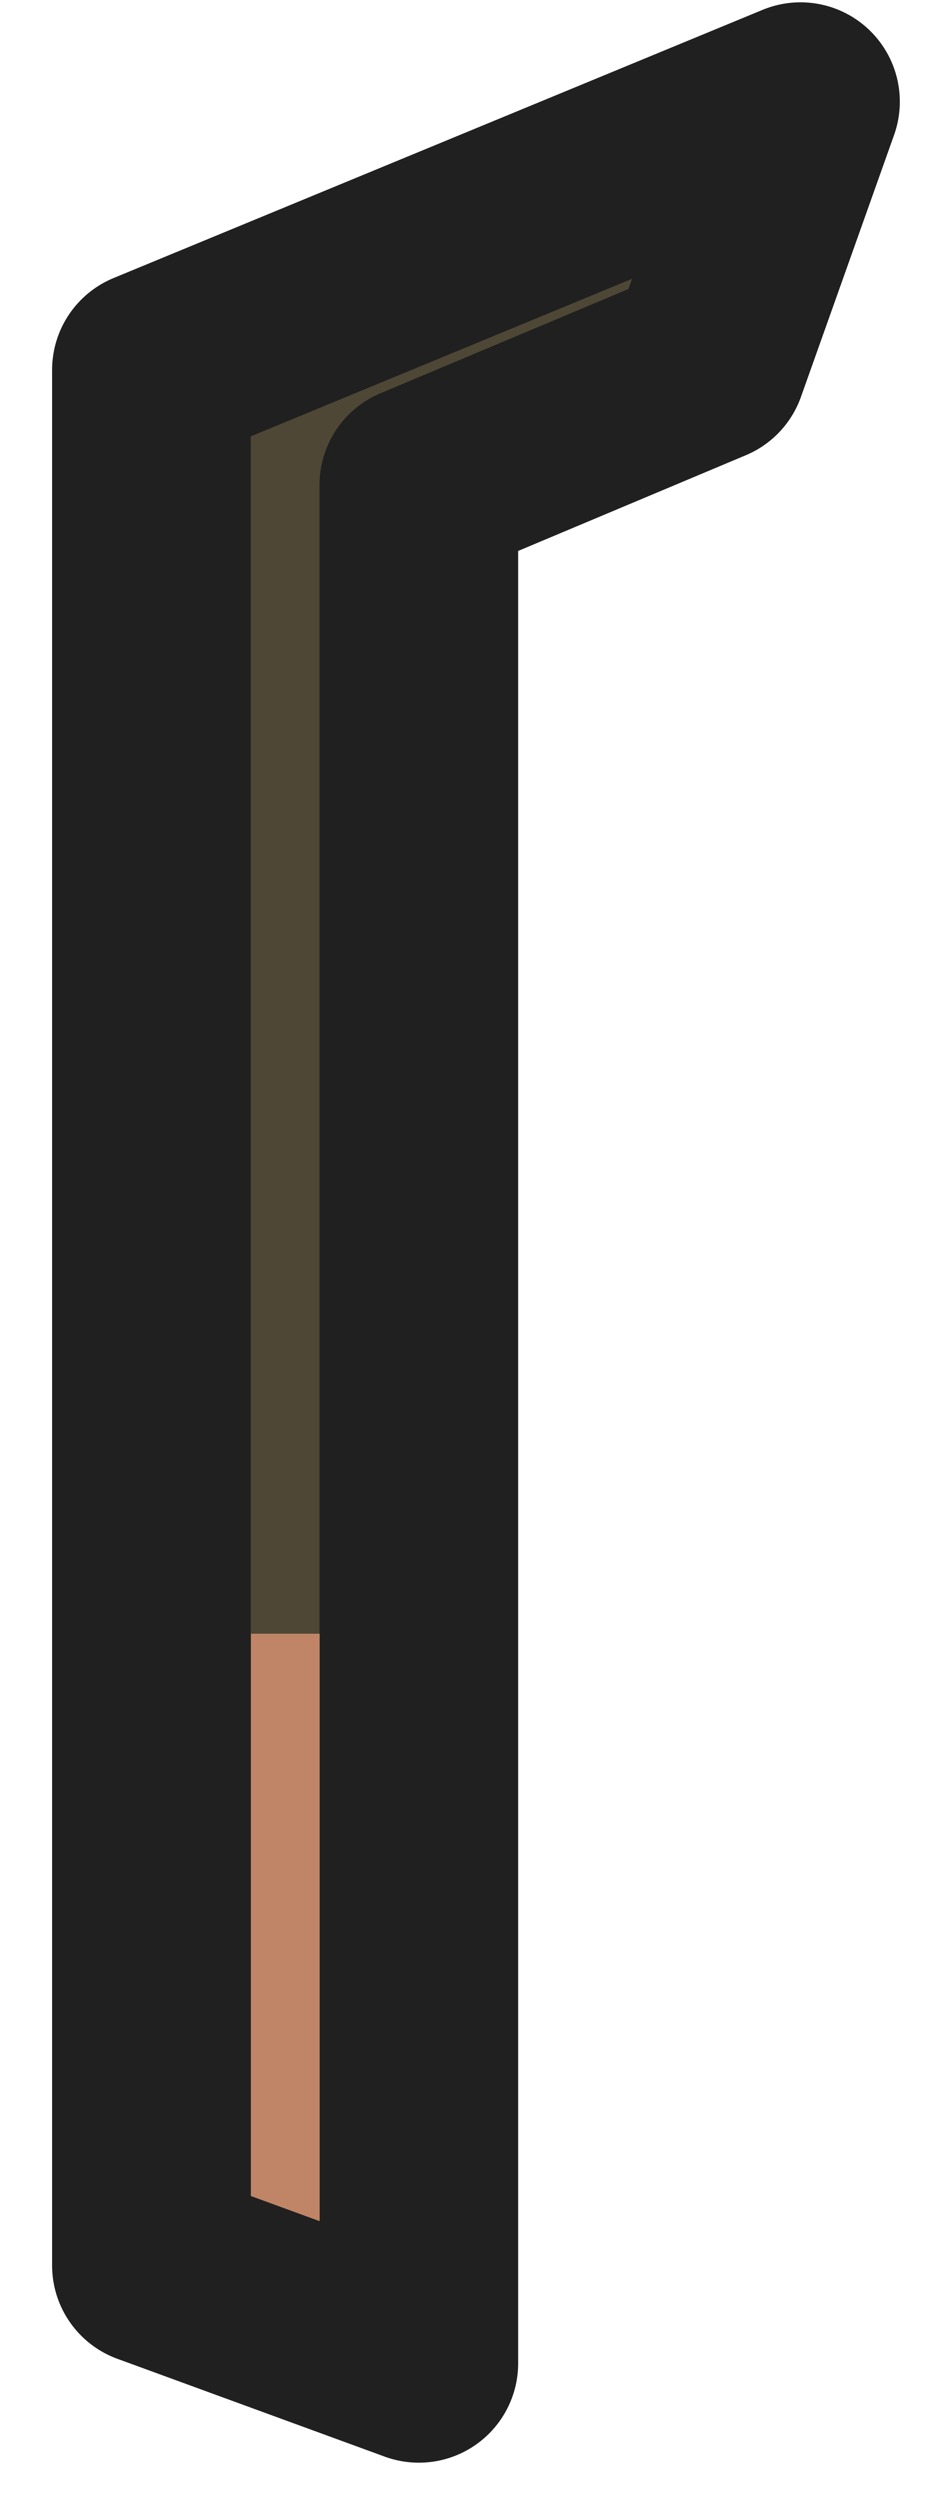 <svg width="15" height="40" viewBox="0 0 15 40" fill="none" xmlns="http://www.w3.org/2000/svg">
<path d="M12.815 1.627L2.424 5.919L2.424 36.249L6.705 37.815L6.705 7.759L11.324 5.818L12.815 1.627Z" fill="#4E4735" stroke="#202020" stroke-width="3.18" stroke-linejoin="round"/>
<path d="M4.017 26.141H5.117V35.54L4.017 35.138L4.017 26.141Z" fill="#C08567"/>
</svg>
